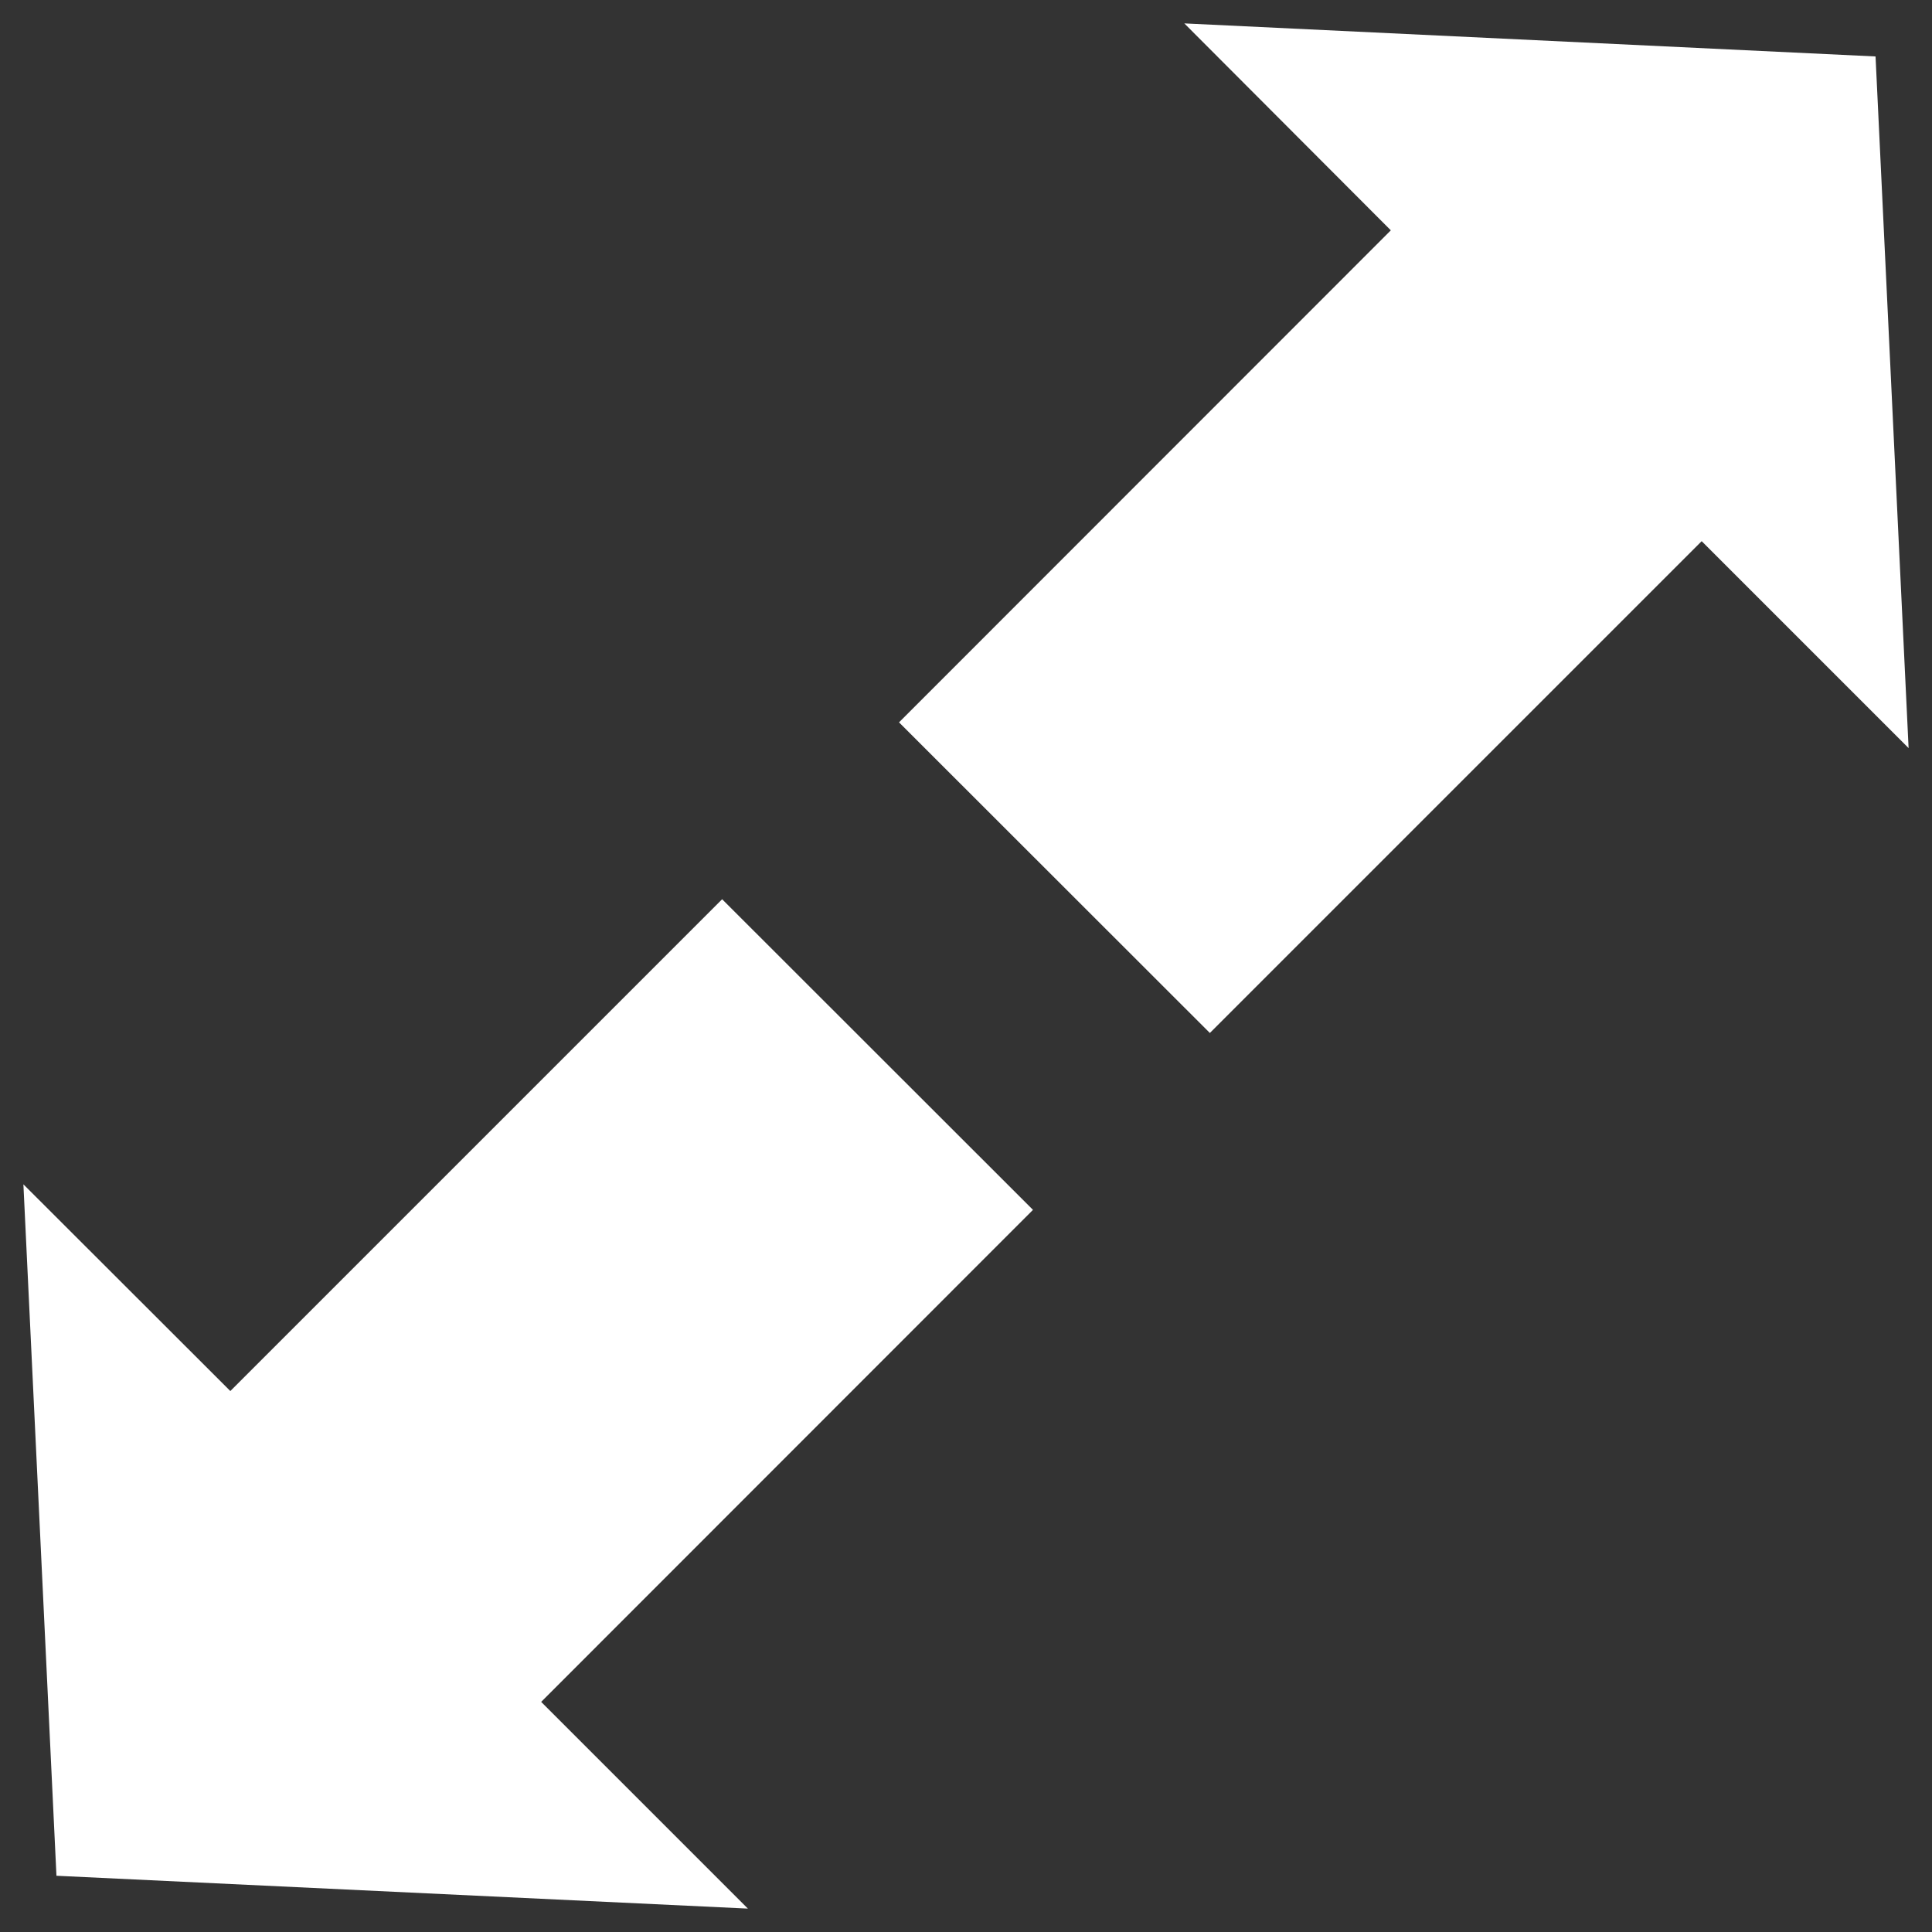 <?xml version="1.0" encoding="utf-8"?>
<!-- Generator: Adobe Illustrator 16.0.0, SVG Export Plug-In . SVG Version: 6.00 Build 0)  -->
<!DOCTYPE svg PUBLIC "-//W3C//DTD SVG 1.1//EN" "http://www.w3.org/Graphics/SVG/1.1/DTD/svg11.dtd">
<svg version="1.1" id="Layer_1" xmlns="http://www.w3.org/2000/svg" xmlns:xlink="http://www.w3.org/1999/xlink" x="0px" y="0px"
	 width="9px" height="9px" viewBox="0 0 9 9" enable-background="new 0 0 9 9" xml:space="preserve">
<rect x="0" y="0" width="9" height="9" fill="#333333" stroke="none"/>
<g>
	<polygon fill="#FFFFFF" points="3.364,4.189 1.073,6.48 0.109,5.517 0.263,8.738 3.484,8.891 2.521,7.928 4.812,5.636 	"/>
	<polygon fill="#FFFFFF" points="8.891,3.485 8.737,0.263 5.517,0.109 6.479,1.073 4.188,3.365 5.636,4.812 7.927,2.521 	"/>
</g>
</svg>
